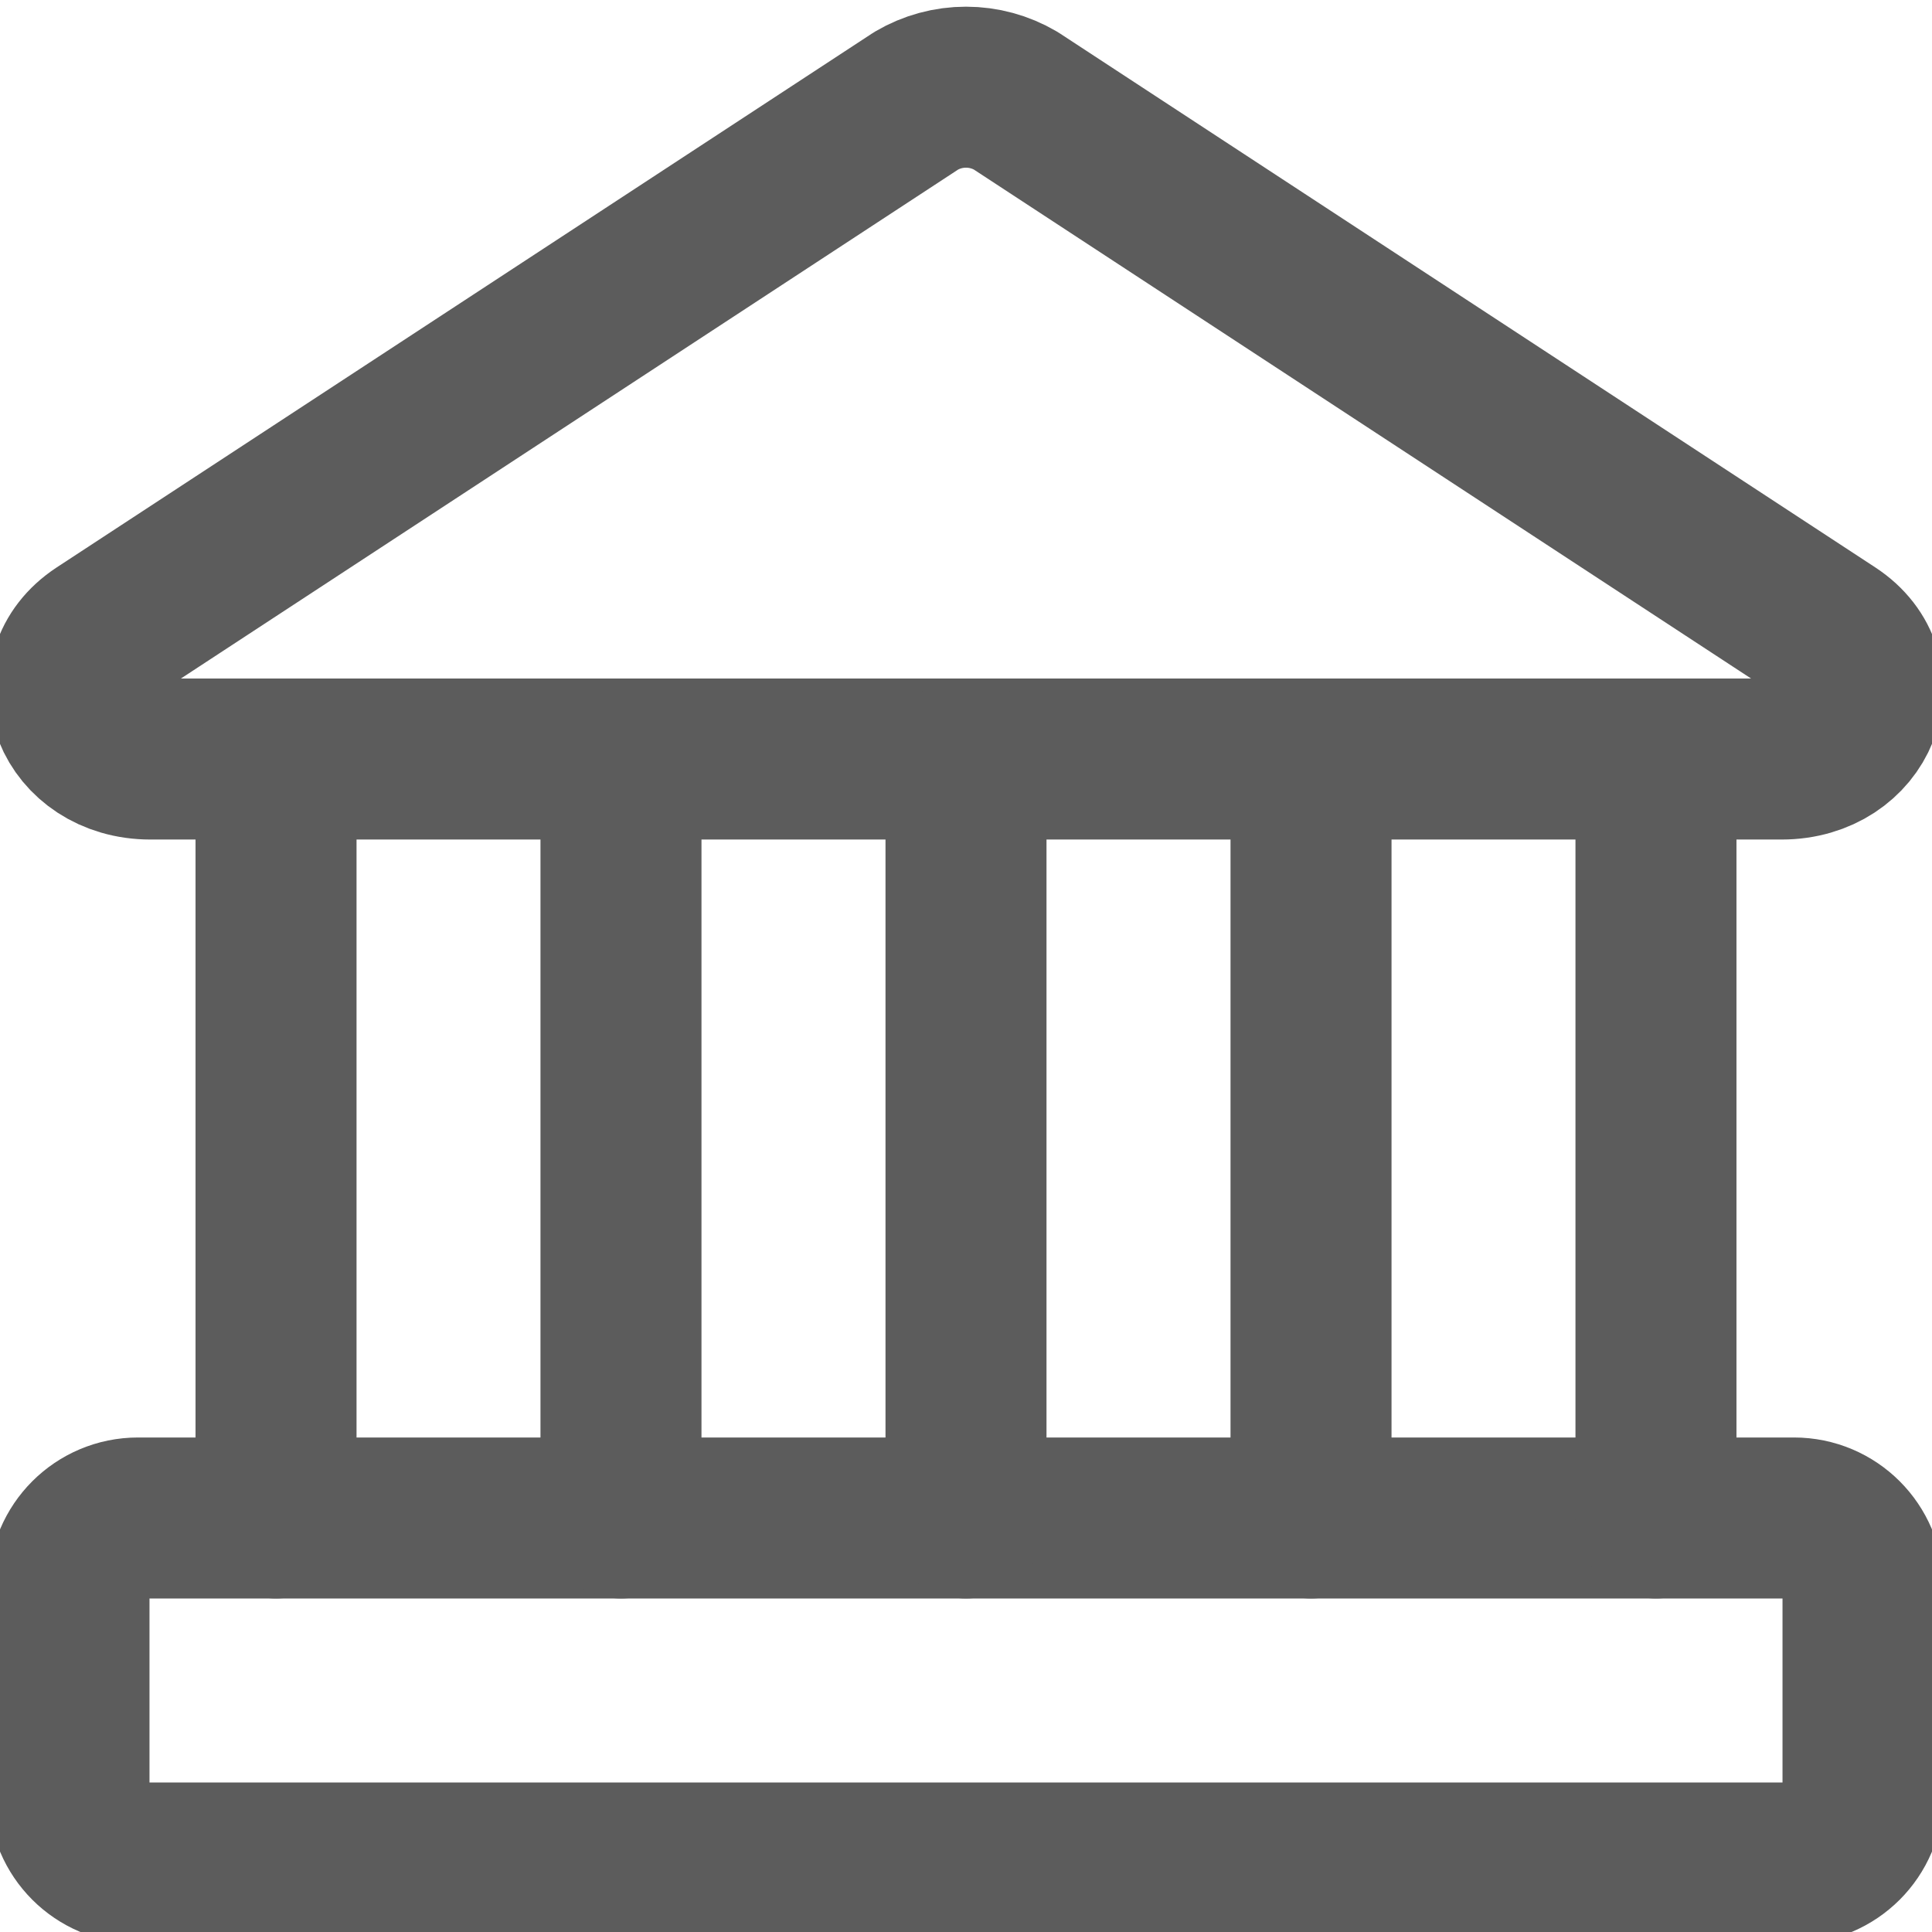 <svg width="24" height="24" viewBox="0 0 24 24" fill="none" xmlns="http://www.w3.org/2000/svg">
<g clip-path="url(#clip0_34_3846)">
<path d="M22.131 9.429H1.869C0.909 9.429 0.497 8.383 1.251 7.886L11.383 1.251C11.57 1.141 11.783 1.083 12 1.083C12.217 1.083 12.43 1.141 12.617 1.251L22.749 7.886C23.503 8.383 23.091 9.429 22.131 9.429Z" stroke="#5C5C5C" stroke-width="2" stroke-linecap="round" stroke-linejoin="round"/>
<path d="M22.286 18.857H1.714C1.241 18.857 0.857 19.241 0.857 19.714V22.286C0.857 22.759 1.241 23.143 1.714 23.143H22.286C22.759 23.143 23.143 22.759 23.143 22.286V19.714C23.143 19.241 22.759 18.857 22.286 18.857Z" stroke="#5C5C5C" stroke-width="2" stroke-linecap="round" stroke-linejoin="round"/>
<path d="M3.429 9.429V18.857" stroke="#5C5C5C" stroke-width="2" stroke-linecap="round" stroke-linejoin="round"/>
<path d="M7.714 9.429V18.857" stroke="#5C5C5C" stroke-width="2" stroke-linecap="round" stroke-linejoin="round"/>
<path d="M12 9.429V18.857" stroke="#5C5C5C" stroke-width="2" stroke-linecap="round" stroke-linejoin="round"/>
<path d="M16.286 9.429V18.857" stroke="#5C5C5C" stroke-width="2" stroke-linecap="round" stroke-linejoin="round"/>
<path d="M20.571 9.429V18.857" stroke="#5C5C5C" stroke-width="2" stroke-linecap="round" stroke-linejoin="round"/>
</g>
<defs>
<clipPath id="clip0_34_3846">
<rect width="24" height="24" fill="white"/>
</clipPath>
</defs>
</svg>
